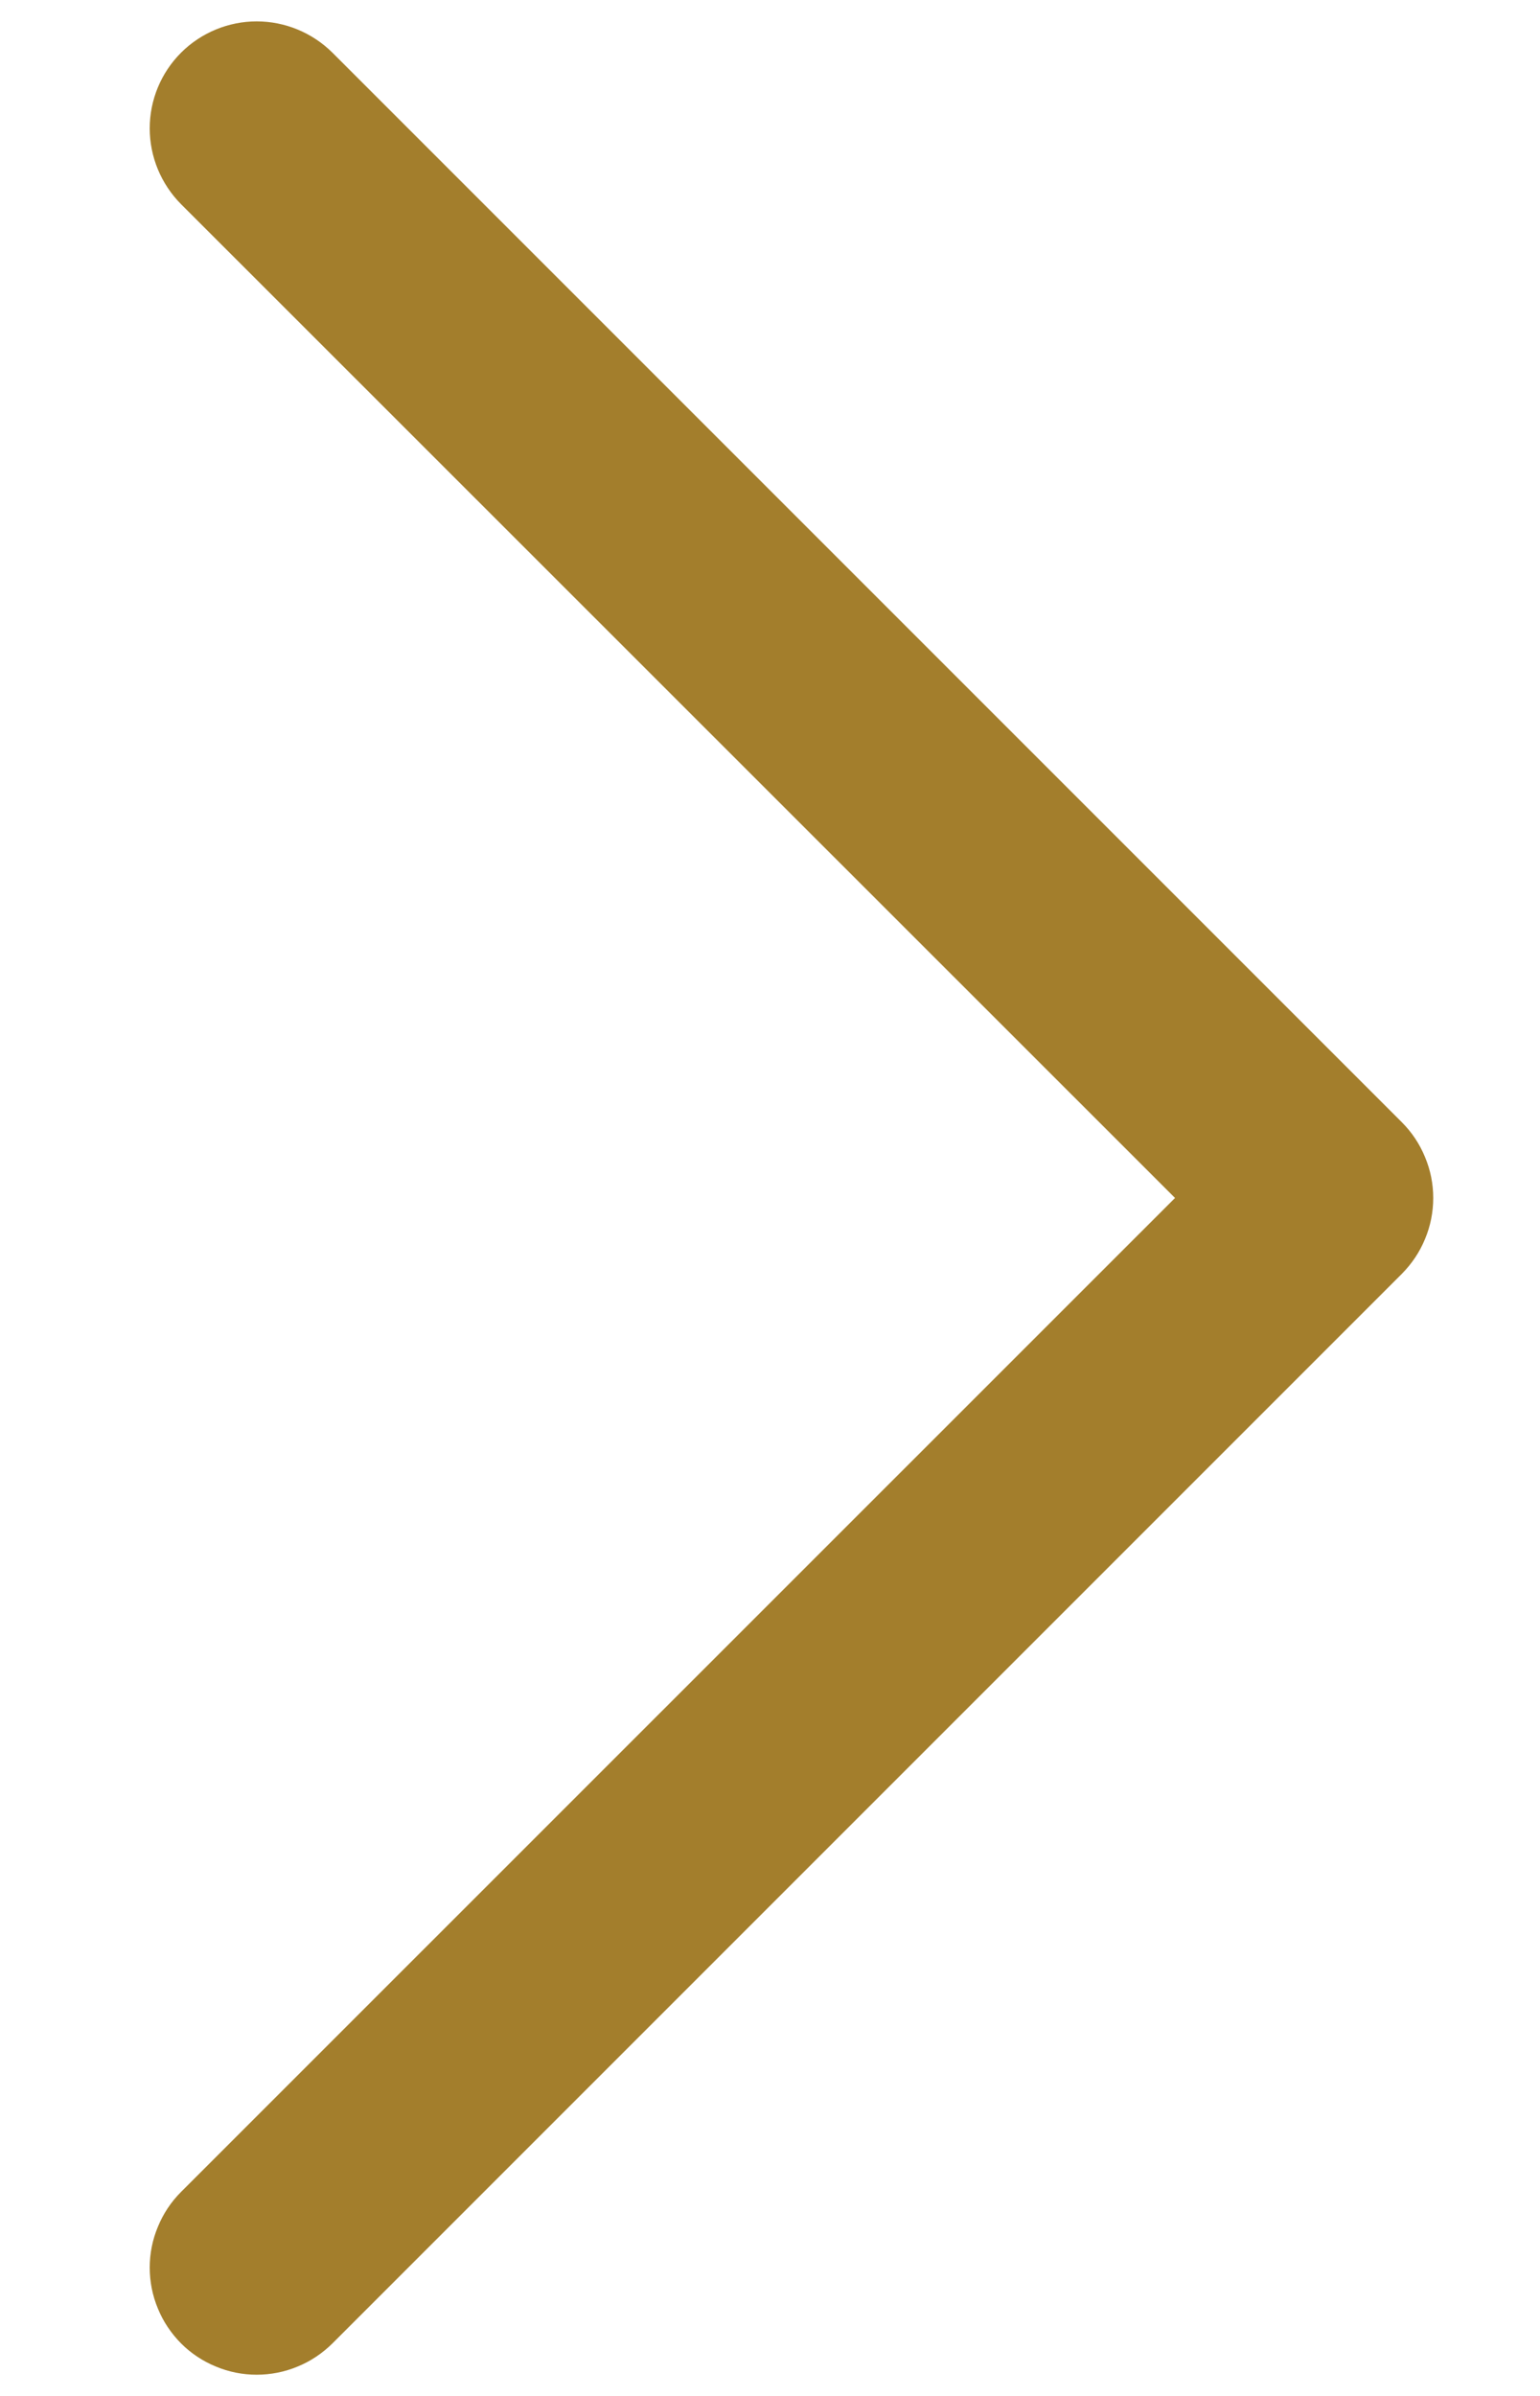 <svg viewBox="0 0 9 14" fill="none" xmlns="http://www.w3.org/2000/svg">
<path d="M8.193 7.443L1.943 13.693C1.884 13.751 1.816 13.797 1.74 13.828C1.664 13.86 1.582 13.876 1.5 13.876C1.418 13.876 1.337 13.86 1.261 13.828C1.185 13.797 1.116 13.751 1.058 13.693C1 13.634 0.954 13.566 0.923 13.49C0.891 13.414 0.875 13.332 0.875 13.25C0.875 13.168 0.891 13.087 0.923 13.011C0.954 12.935 1 12.866 1.058 12.808L6.867 7L1.058 1.193C0.941 1.075 0.875 0.916 0.875 0.75C0.875 0.584 0.941 0.425 1.058 0.308C1.175 0.191 1.335 0.125 1.5 0.125C1.666 0.125 1.825 0.191 1.943 0.308L8.193 6.558C8.251 6.616 8.297 6.685 8.328 6.761C8.36 6.837 8.376 6.918 8.376 7C8.376 7.082 8.36 7.164 8.328 7.24C8.297 7.316 8.251 7.384 8.193 7.443Z" fill="#A37E2C"/>
</svg>